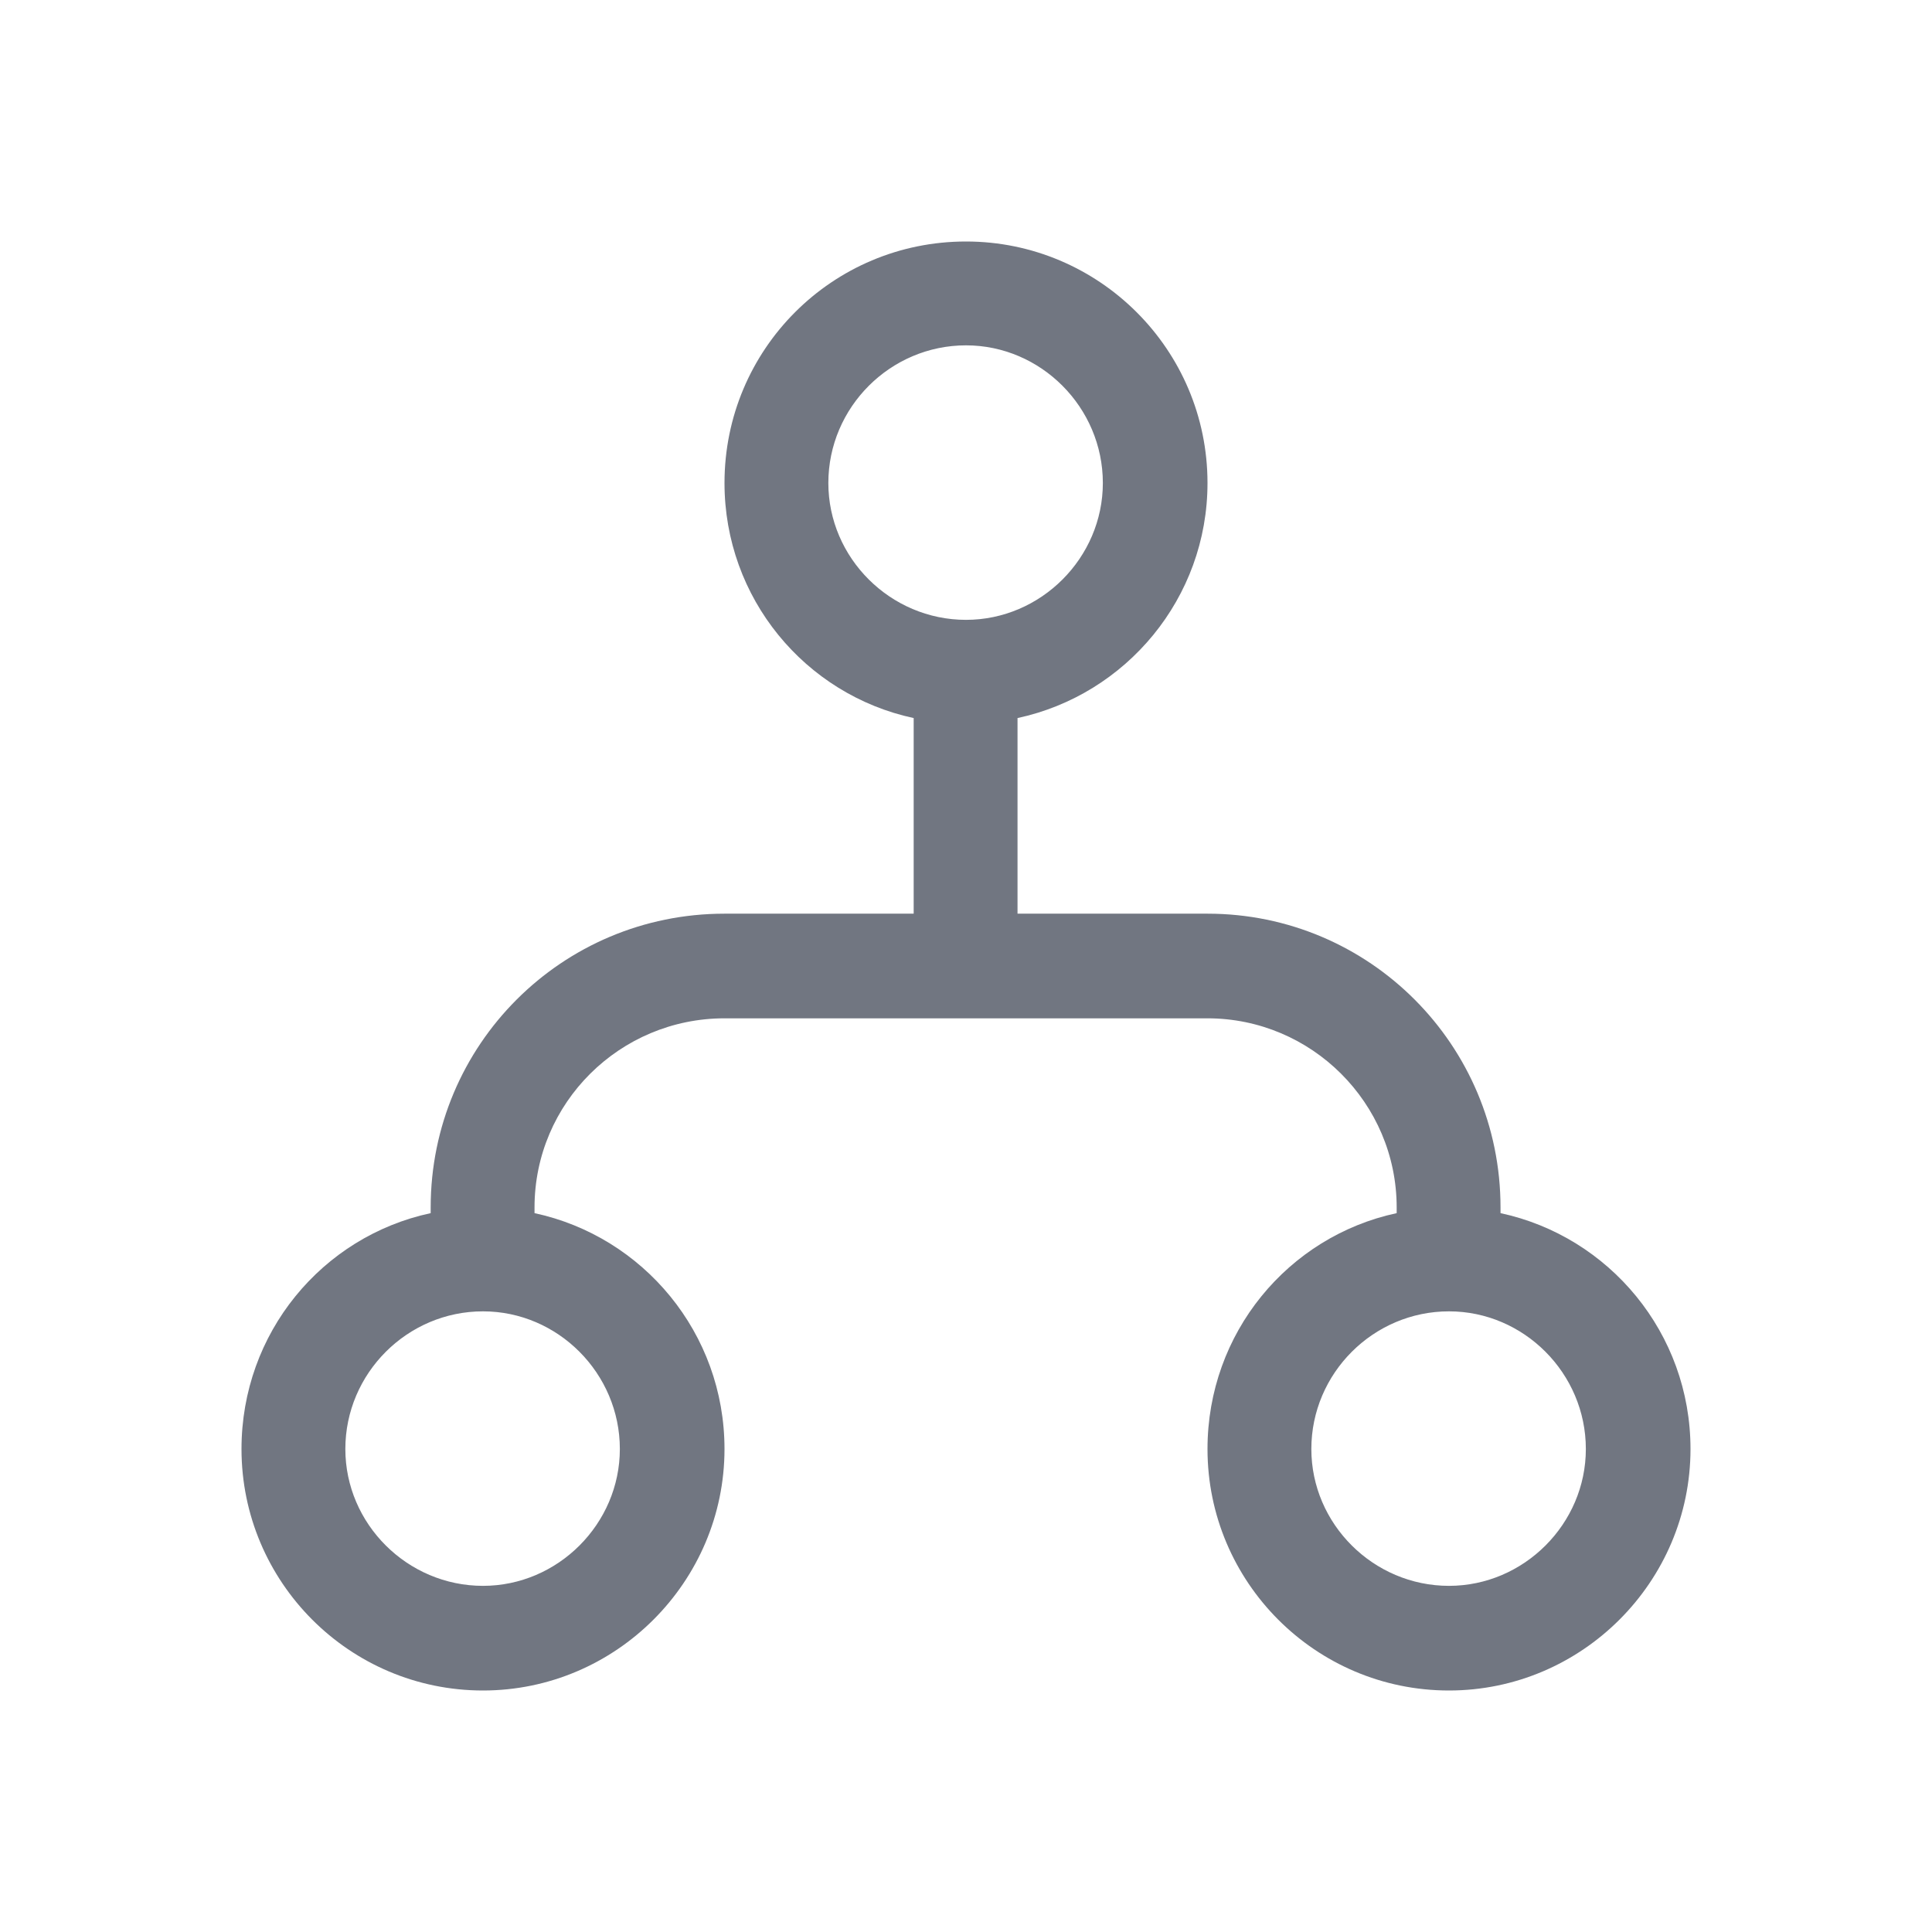 <svg width="24" height="24" viewBox="0 0 24 24" fill="none" xmlns="http://www.w3.org/2000/svg" xmlns:xlink="http://www.w3.org/1999/xlink">
	<desc>
			Created with Pixso.
	</desc>
	<defs>
		<clipPath id="clip112159_1192">
			<rect id="Outline / Structure Outline" width="24" height="24" fill="white" fill-opacity="0"/>
		</clipPath>
	</defs>
	<g>
		<path id="Shape" d="M12.64 8.92C13.99 8.63 15 7.43 15 6C15 4.34 13.65 3 12 3C10.34 3 9 4.34 9 6C9 7.43 10 8.63 11.35 8.92L11.35 11.35L9 11.35C6.98 11.35 5.35 12.98 5.35 15L5.35 15.07C4 15.36 3 16.56 3 18C3 19.65 4.34 21 6 21C7.65 21 9 19.65 9 18C9 16.56 7.99 15.36 6.64 15.07L6.64 15C6.64 13.7 7.7 12.65 9 12.65L15 12.65C16.29 12.65 17.35 13.7 17.35 15L17.35 15.07C16 15.36 15 16.56 15 18C15 19.65 16.34 21 18 21C19.65 21 21 19.65 21 18C21 16.56 19.99 15.36 18.64 15.07L18.64 15C18.64 12.98 17.01 11.35 15 11.35L12.64 11.35L12.64 8.92ZM12 7.7C12.93 7.7 13.7 6.93 13.7 6C13.7 5.06 12.93 4.29 12 4.29C11.06 4.29 10.29 5.06 10.29 6C10.29 6.93 11.06 7.7 12 7.7ZM7.7 18C7.7 18.93 6.93 19.7 6 19.7C5.06 19.7 4.29 18.93 4.29 18C4.29 17.06 5.06 16.29 6 16.29C6.93 16.29 7.7 17.06 7.7 18ZM19.7 18C19.7 18.93 18.93 19.7 18 19.7C17.06 19.7 16.29 18.93 16.29 18C16.29 17.06 17.06 16.29 18 16.29C18.93 16.29 19.7 17.06 19.7 18Z" fill="#717681" fill-opacity="1" fill-rule="evenodd"/>
	</g>
</svg>
